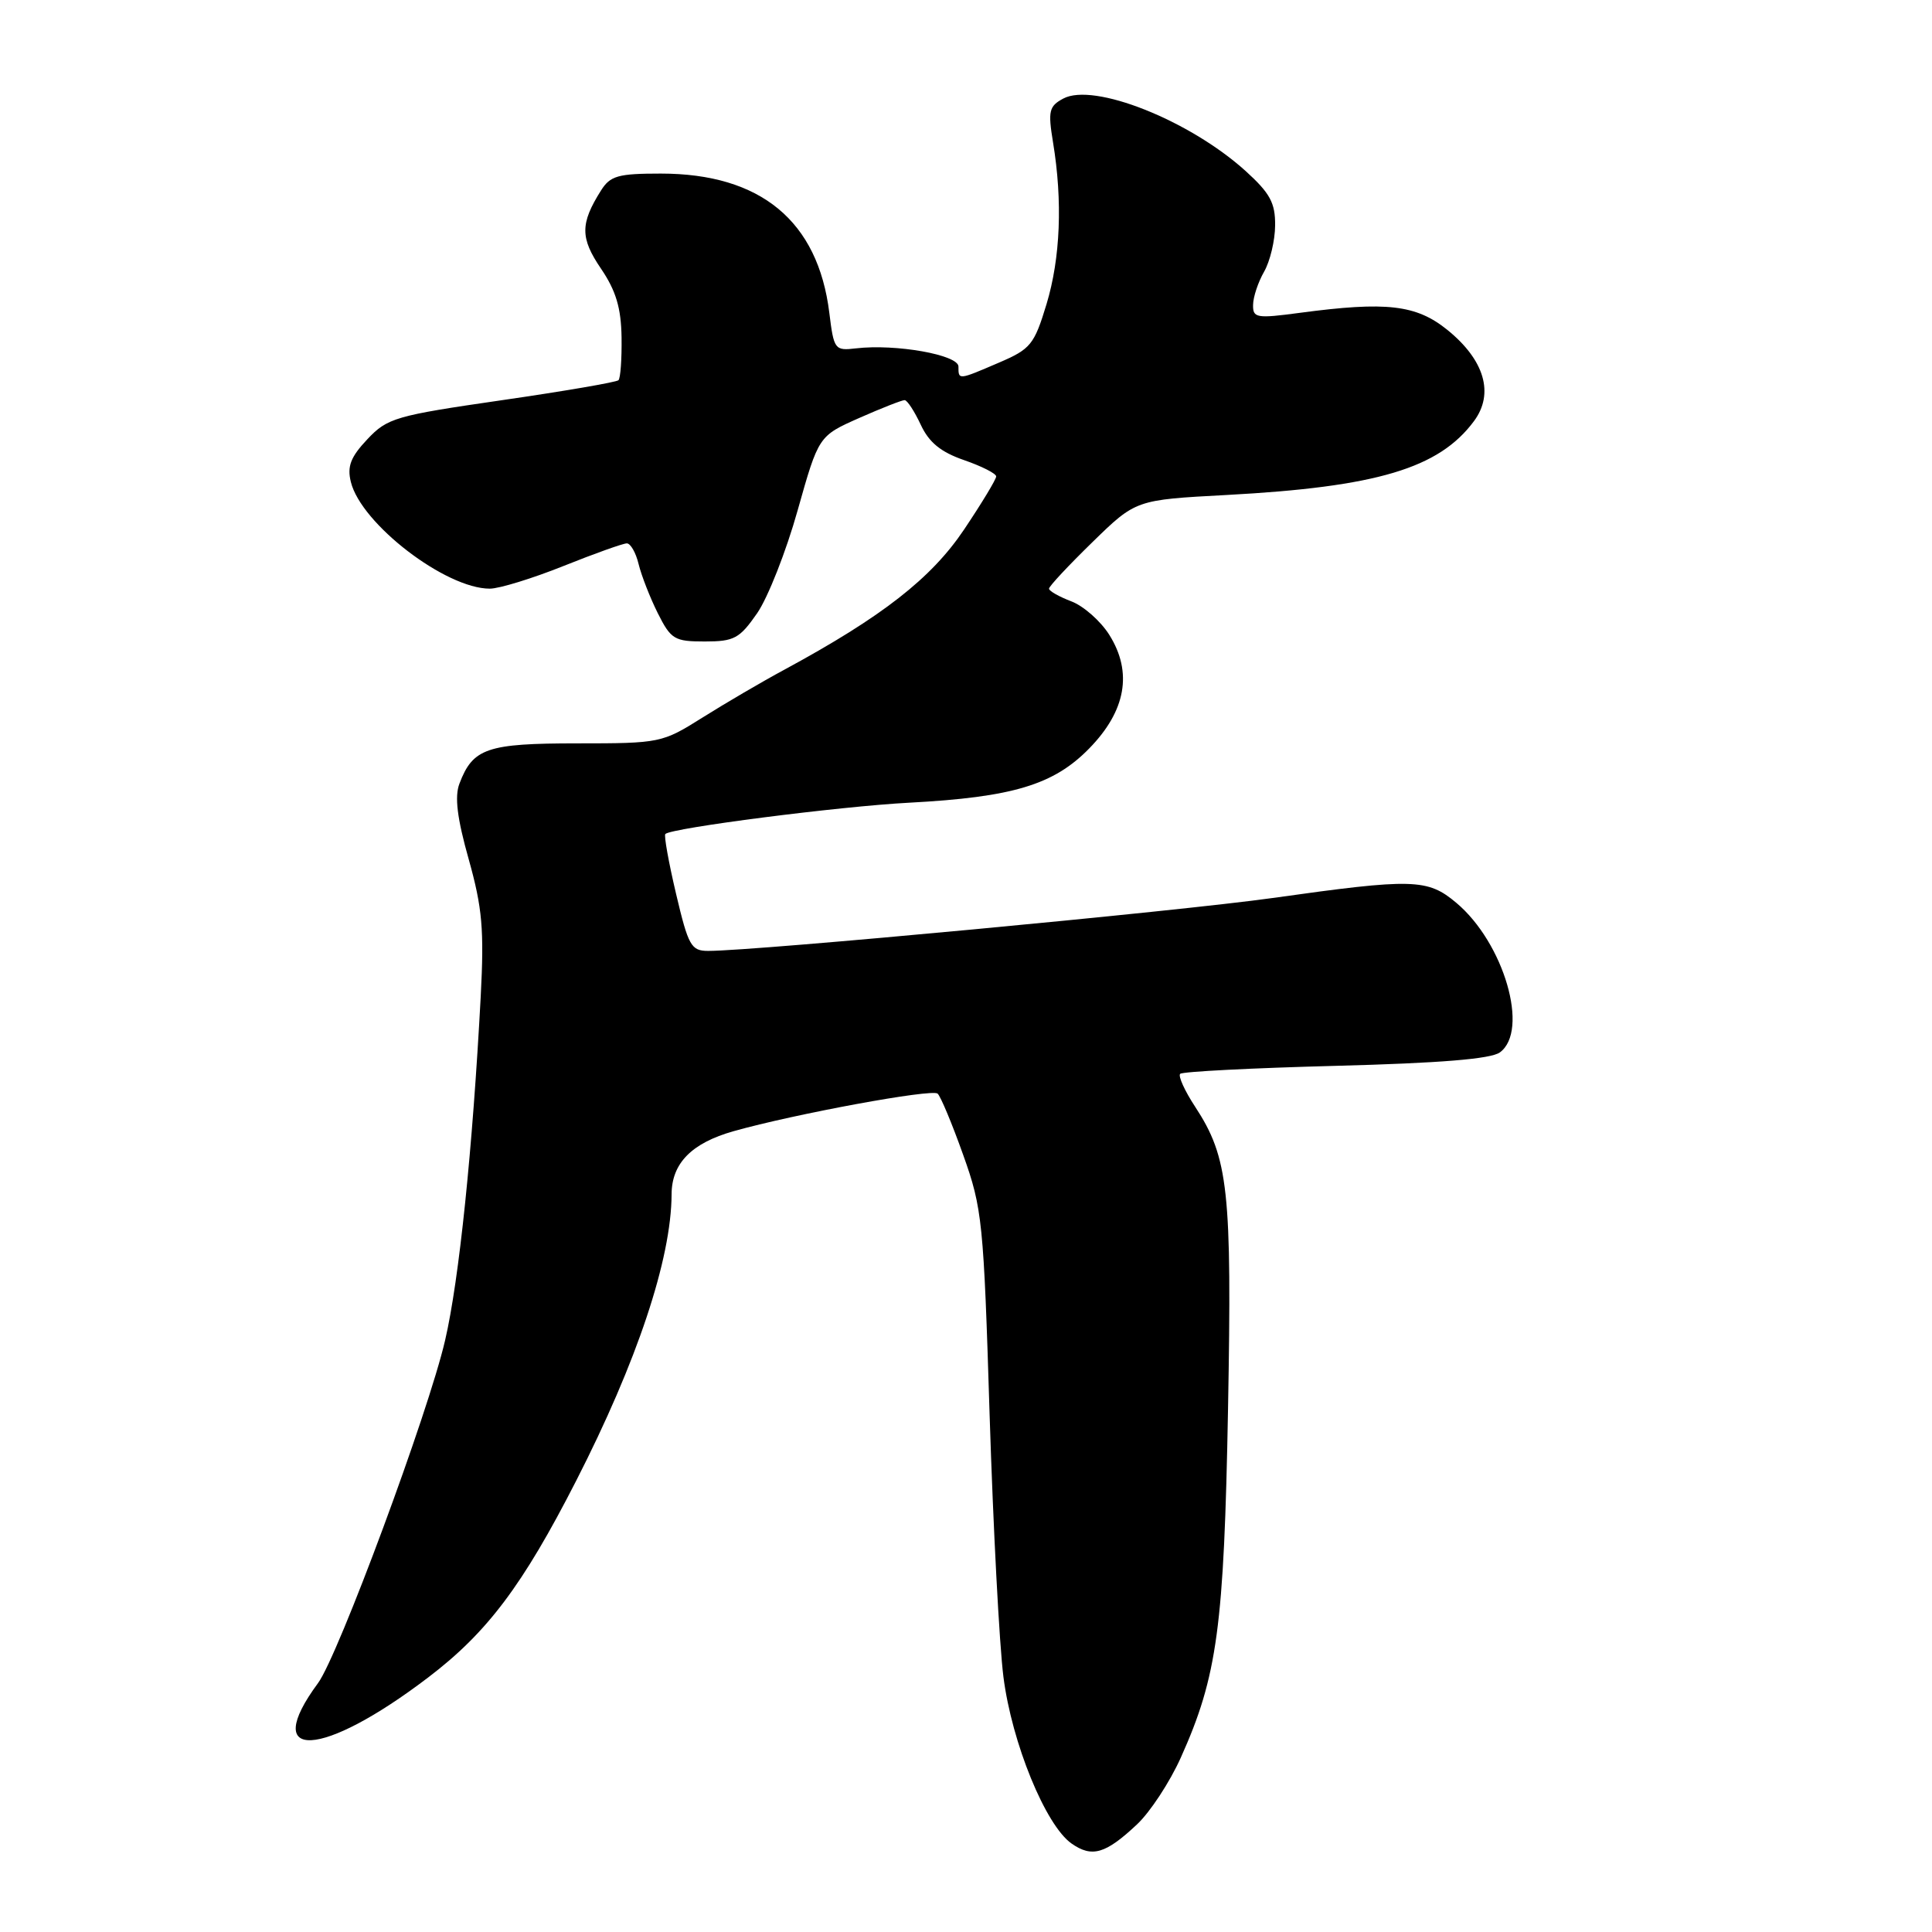 <?xml version="1.0" encoding="UTF-8" standalone="no"?>
<!DOCTYPE svg PUBLIC "-//W3C//DTD SVG 1.1//EN" "http://www.w3.org/Graphics/SVG/1.1/DTD/svg11.dtd" >
<svg xmlns="http://www.w3.org/2000/svg" xmlns:xlink="http://www.w3.org/1999/xlink" version="1.1" viewBox="0 0 256 256">
 <g >
 <path fill="currentColor"
d=" M 150.66 241.74 C 152.40 240.11 155.01 236.13 156.46 232.90 C 161.31 222.11 162.19 215.58 162.72 186.70 C 163.25 157.74 162.78 153.40 158.37 146.66 C 156.98 144.55 156.09 142.58 156.38 142.29 C 156.67 141.99 165.94 141.52 176.96 141.23 C 190.81 140.87 197.55 140.32 198.74 139.45 C 202.68 136.57 199.29 124.94 192.97 119.63 C 189.15 116.42 187.26 116.37 168.63 118.99 C 156.03 120.76 100.16 126.00 93.84 126.00 C 91.58 126.00 91.21 125.34 89.58 118.43 C 88.60 114.27 87.96 110.71 88.16 110.51 C 88.96 109.71 111.19 106.85 120.50 106.36 C 134.20 105.63 139.63 103.99 144.33 99.17 C 149.19 94.20 150.10 89.09 147.00 84.14 C 145.85 82.30 143.57 80.29 141.95 79.68 C 140.33 79.06 139.00 78.31 139.00 78.00 C 139.00 77.69 141.59 74.92 144.75 71.84 C 150.50 66.23 150.50 66.23 162.50 65.59 C 182.45 64.52 190.67 62.06 195.31 55.80 C 198.02 52.15 196.71 47.70 191.78 43.71 C 187.66 40.38 183.72 39.92 172.25 41.45 C 166.49 42.22 166.00 42.14 166.04 40.39 C 166.05 39.35 166.71 37.38 167.50 36.00 C 168.29 34.62 168.95 31.86 168.96 29.87 C 168.99 26.88 168.29 25.60 165.04 22.65 C 157.60 15.93 144.92 10.90 140.89 13.06 C 139.00 14.07 138.85 14.71 139.53 18.85 C 140.82 26.66 140.51 34.21 138.67 40.30 C 137.04 45.67 136.57 46.25 132.37 48.05 C 126.95 50.38 127.00 50.37 127.00 48.57 C 127.00 47.02 118.68 45.54 113.42 46.16 C 110.61 46.49 110.49 46.33 109.89 41.46 C 108.39 29.28 100.79 23.00 87.56 23.00 C 81.89 23.00 80.86 23.29 79.63 25.25 C 76.87 29.63 76.87 31.53 79.63 35.59 C 81.62 38.52 82.30 40.80 82.36 44.70 C 82.40 47.56 82.22 50.12 81.95 50.38 C 81.69 50.64 74.73 51.84 66.49 53.03 C 52.41 55.07 51.33 55.38 48.67 58.21 C 46.46 60.55 45.98 61.80 46.49 63.86 C 47.85 69.41 59.04 78.00 64.90 78.00 C 66.15 78.00 70.54 76.65 74.66 75.00 C 78.78 73.35 82.56 72.00 83.06 72.00 C 83.55 72.00 84.26 73.24 84.62 74.75 C 84.99 76.26 86.13 79.19 87.16 81.25 C 88.90 84.72 89.37 85.00 93.38 85.00 C 97.28 85.00 98.00 84.61 100.33 81.25 C 101.75 79.19 104.17 73.06 105.69 67.63 C 108.47 57.77 108.47 57.77 113.86 55.38 C 116.82 54.07 119.53 53.01 119.87 53.02 C 120.22 53.03 121.17 54.50 122.00 56.27 C 123.09 58.62 124.65 59.90 127.75 60.97 C 130.09 61.78 132.00 62.75 132.00 63.13 C 132.00 63.51 130.09 66.67 127.75 70.16 C 123.41 76.63 116.89 81.72 104.00 88.70 C 100.97 90.33 96.06 93.21 93.07 95.09 C 87.74 98.44 87.46 98.50 76.48 98.50 C 64.53 98.50 62.66 99.14 60.88 103.83 C 60.22 105.55 60.57 108.41 62.11 113.87 C 63.91 120.30 64.16 123.16 63.70 132.00 C 62.62 152.29 60.84 169.58 58.98 177.59 C 56.78 187.13 44.82 219.39 42.14 223.02 C 34.45 233.44 42.63 233.02 56.75 222.26 C 64.56 216.32 69.26 210.07 76.33 196.24 C 84.42 180.42 88.95 166.84 88.99 158.25 C 89.00 154.15 91.64 151.46 97.20 149.89 C 105.31 147.60 123.50 144.25 124.24 144.91 C 124.64 145.27 126.17 148.93 127.63 153.04 C 130.16 160.11 130.34 161.91 131.13 187.50 C 131.60 202.35 132.42 217.97 132.96 222.20 C 134.07 230.93 138.54 241.87 141.99 244.28 C 144.70 246.18 146.50 245.65 150.66 241.74 Z "/>
</g>
</svg>